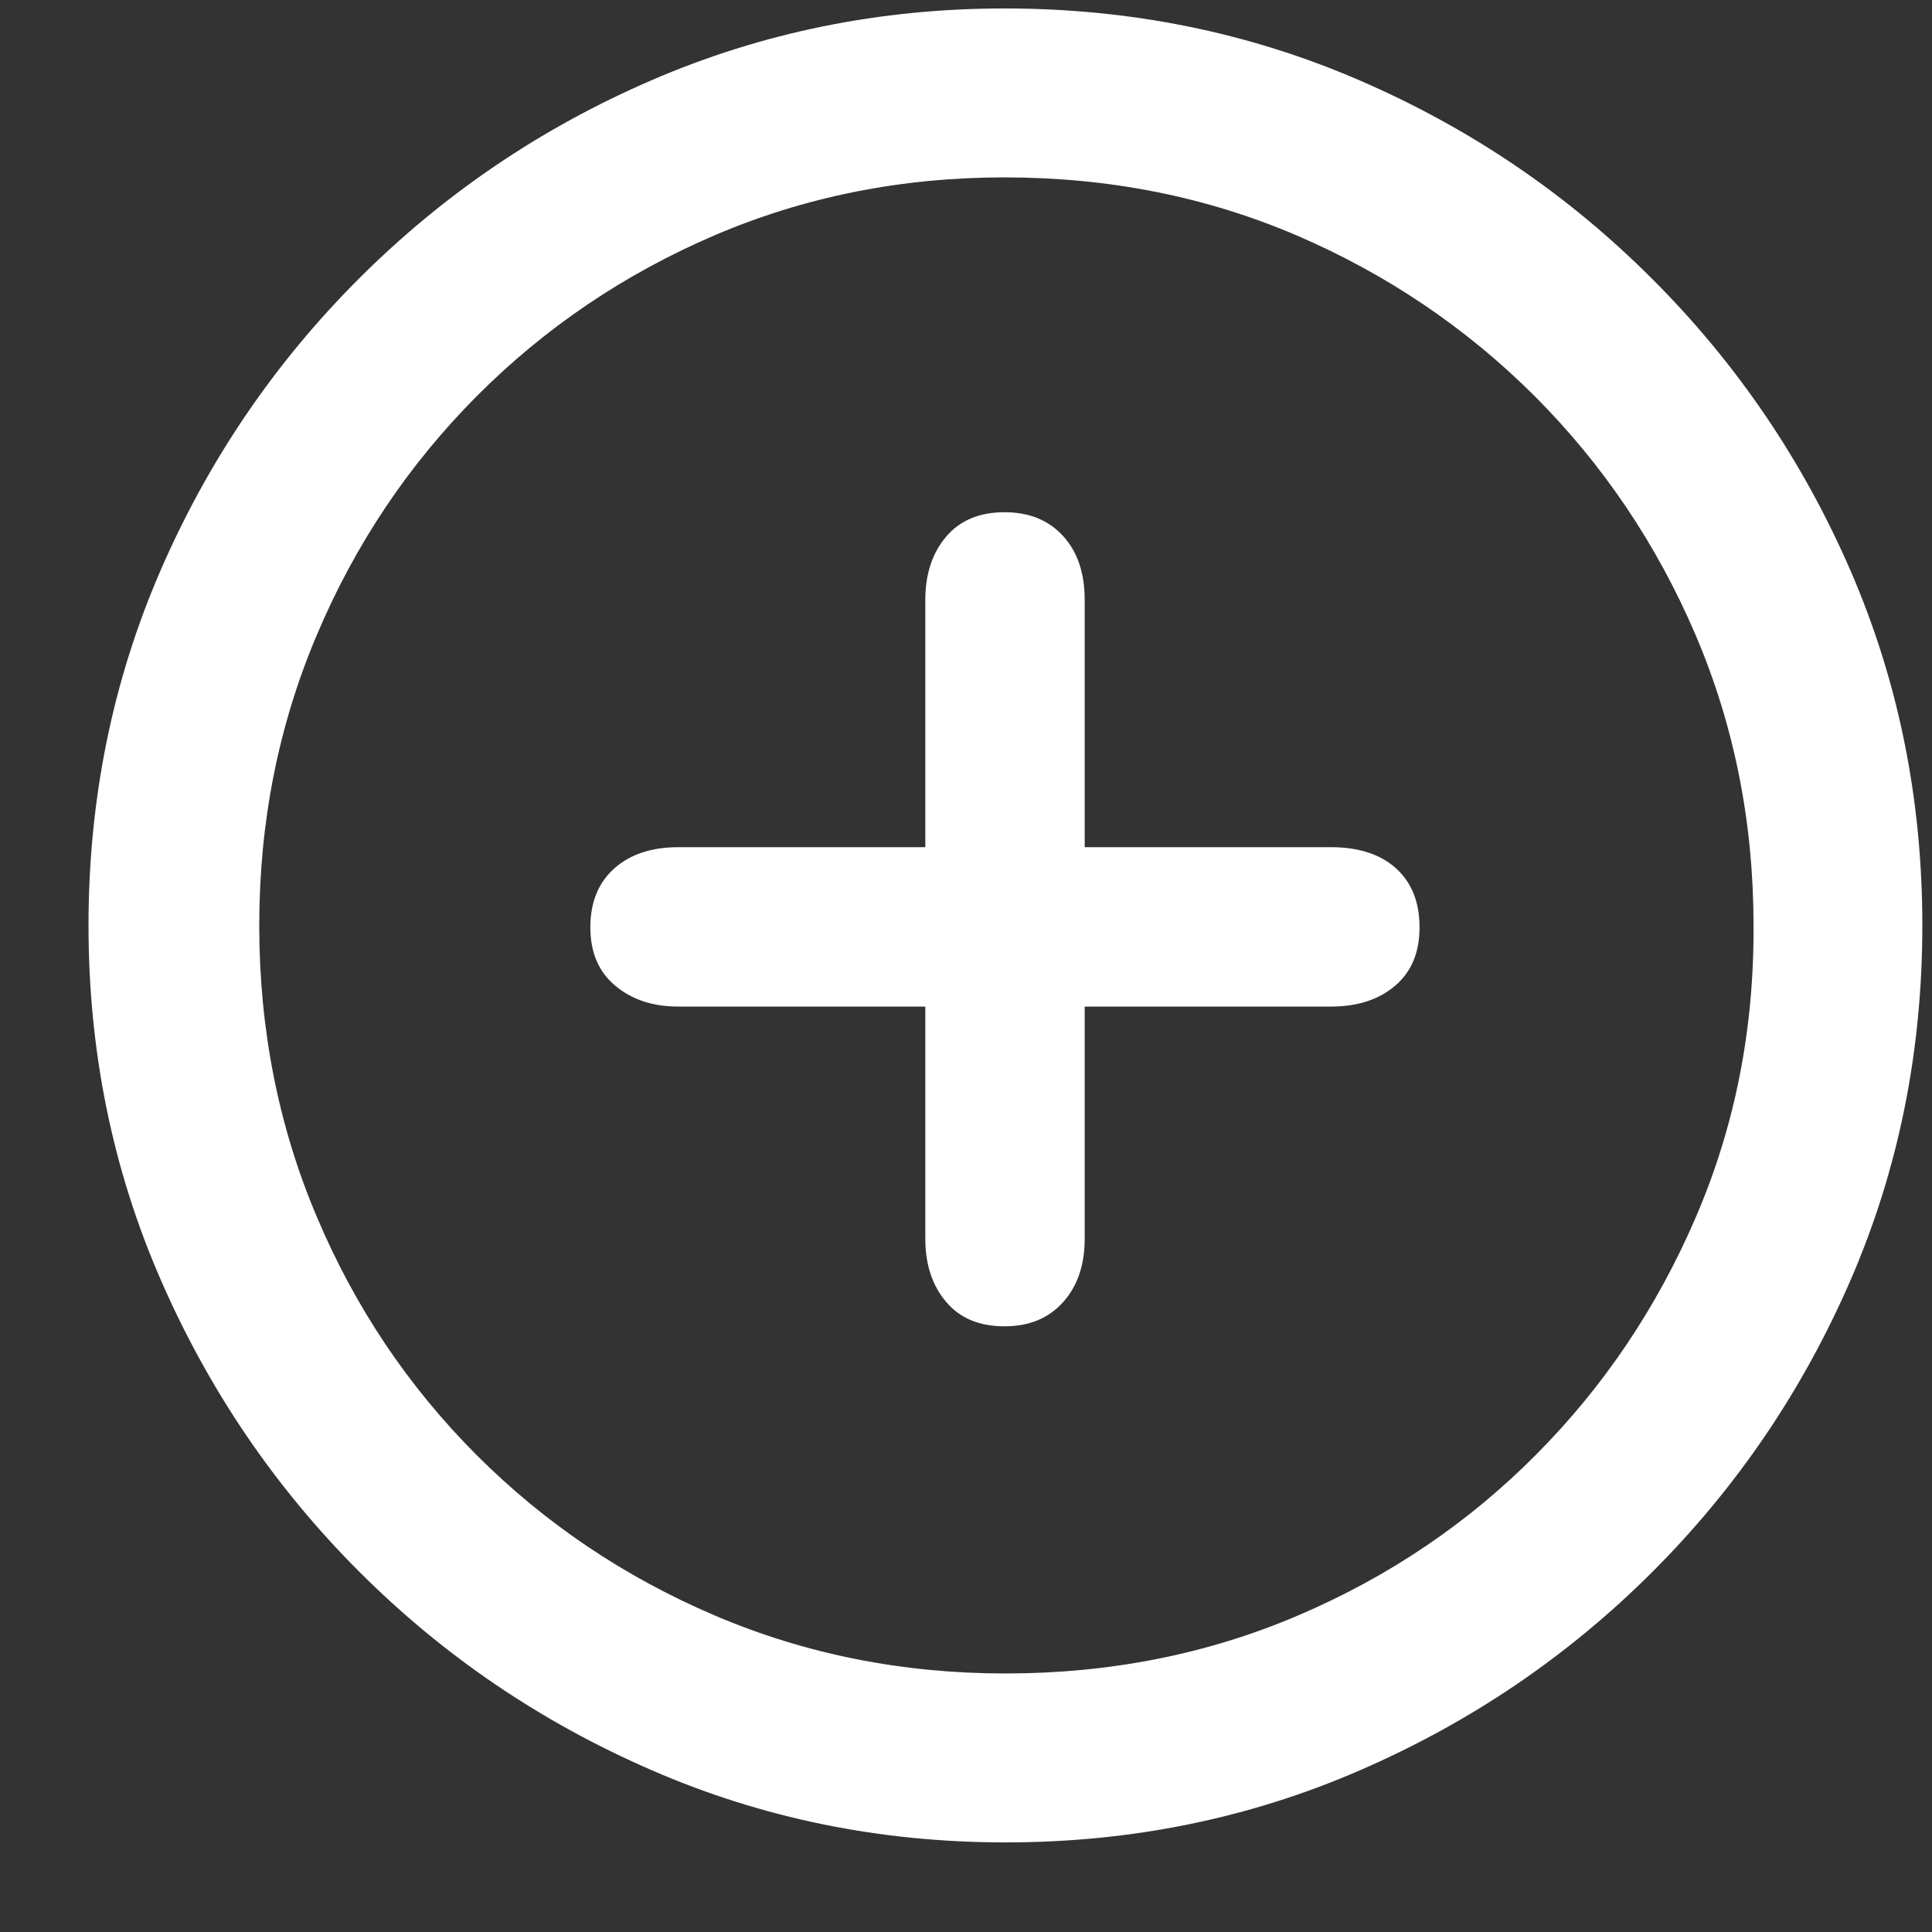 <?xml version="1.0" encoding="UTF-8"?>
<svg width="16px" height="16px" viewBox="0 0 16 16" version="1.1" xmlns="http://www.w3.org/2000/svg" xmlns:xlink="http://www.w3.org/1999/xlink">
    <rect x="0" y="0" width="16" height="16" fill="#333333" stroke="none"/>
    <title>plus-circle</title>
    <g id="Page-1" stroke="none" stroke-width="1" fill="none" fill-rule="evenodd">
        <g id="home" transform="translate(-932, -97)" fill="#FFFFFF" fill-rule="nonzero">
            <g id="Group" transform="translate(823, 49)">
                <path d="M117.319,48.07 C118.361,48.07 119.34,48.268 120.256,48.664 C121.173,49.06 121.982,49.608 122.682,50.309 C123.383,51.009 123.931,51.816 124.327,52.73 C124.723,53.645 124.92,54.622 124.92,55.664 C124.92,56.706 124.723,57.684 124.327,58.598 C123.931,59.512 123.384,60.318 122.686,61.016 C121.988,61.714 121.181,62.262 120.264,62.66 C119.348,63.059 118.368,63.258 117.327,63.258 C116.29,63.258 115.314,63.059 114.397,62.66 C113.48,62.262 112.673,61.714 111.975,61.016 C111.277,60.318 110.729,59.512 110.331,58.598 C109.932,57.684 109.733,56.706 109.733,55.664 C109.733,54.622 109.931,53.645 110.327,52.73 C110.723,51.816 111.271,51.009 111.971,50.309 C112.672,49.608 113.48,49.06 114.397,48.664 C115.314,48.268 116.288,48.07 117.319,48.07 Z M117.319,49.469 C116.465,49.469 115.664,49.629 114.917,49.949 C114.169,50.27 113.513,50.714 112.948,51.281 C112.383,51.849 111.941,52.508 111.624,53.258 C111.306,54.008 111.147,54.81 111.147,55.664 C111.147,56.523 111.306,57.328 111.624,58.078 C111.941,58.828 112.383,59.486 112.948,60.051 C113.513,60.616 114.17,61.059 114.92,61.379 C115.67,61.699 116.473,61.859 117.327,61.859 C118.191,61.859 118.999,61.699 119.749,61.379 C120.499,61.059 121.155,60.616 121.717,60.051 C122.28,59.486 122.723,58.828 123.045,58.078 C123.368,57.328 123.527,56.523 123.522,55.664 C123.522,54.81 123.362,54.008 123.042,53.258 C122.721,52.508 122.277,51.849 121.71,51.281 C121.142,50.714 120.484,50.27 119.737,49.949 C118.989,49.629 118.183,49.469 117.319,49.469 Z M117.319,52.242 C117.522,52.242 117.683,52.307 117.803,52.438 C117.923,52.568 117.983,52.745 117.983,52.969 L117.983,52.969 L117.983,55.016 L120.022,55.016 C120.251,55.016 120.431,55.074 120.561,55.191 C120.691,55.309 120.756,55.471 120.756,55.68 C120.756,55.888 120.689,56.049 120.553,56.164 C120.418,56.279 120.241,56.336 120.022,56.336 L120.022,56.336 L117.983,56.336 L117.983,58.258 C117.983,58.477 117.923,58.652 117.803,58.785 C117.683,58.918 117.522,58.984 117.319,58.984 C117.111,58.984 116.949,58.917 116.835,58.781 C116.72,58.646 116.663,58.471 116.663,58.258 L116.663,58.258 L116.663,56.336 L114.616,56.336 C114.407,56.336 114.234,56.279 114.096,56.164 C113.958,56.049 113.889,55.888 113.889,55.68 C113.889,55.471 113.956,55.309 114.088,55.191 C114.221,55.074 114.397,55.016 114.616,55.016 L114.616,55.016 L116.663,55.016 L116.663,52.969 C116.663,52.755 116.72,52.581 116.835,52.445 C116.949,52.31 117.111,52.242 117.319,52.242 Z" id="plus-circle"></path>
            </g>
        </g>
    </g>
</svg>